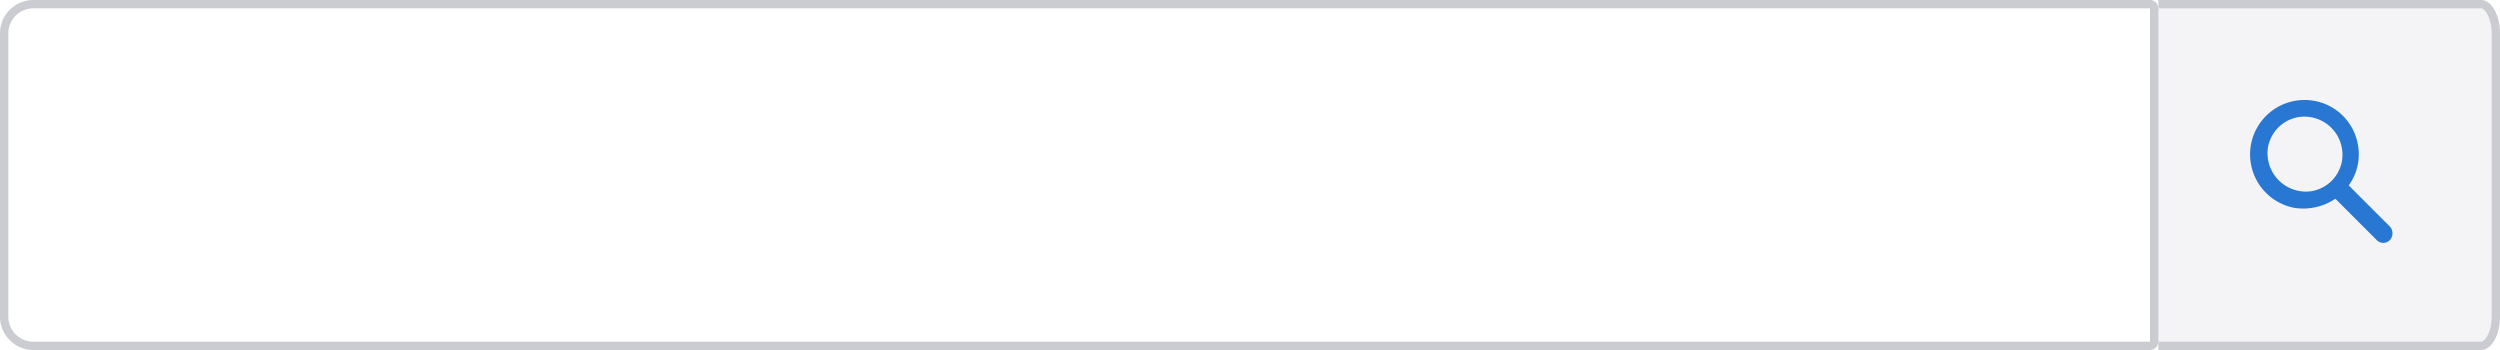 <svg xmlns="http://www.w3.org/2000/svg" xmlns:xlink="http://www.w3.org/1999/xlink" width="300" height="42" viewBox="0 0 300 42">
  <rect x="0" y="0" width="300" height="42" fill="#333333" stroke="none"/>
  <defs>
    <clipPath id="clip-path">
      <rect width="259" height="42" fill="none"/>
    </clipPath>
    <clipPath id="clip-text-input--secondary-action-icon">
      <rect width="300" height="42"/>
    </clipPath>
  </defs>
  <g id="text-input--secondary-action-icon" clip-path="url(#clip-text-input--secondary-action-icon)">
    <rect width="300" height="42" fill="#fff"/>
    <g id="Group_13010" data-name="Group 13010">
      <g id="Primary_Button_-_Normal" data-name="Primary Button - Normal" transform="translate(259)">
        <g id="Path_8229" data-name="Path 8229" transform="translate(-1)" fill="#f4f4f6">
          <path d="M 39.728 41.5 L 0.5 41.5 L 0.5 0.5 L 39.728 0.5 C 40.141 0.5 40.568 0.835 40.9 1.419 C 41.287 2.1 41.5 3.017 41.5 4 L 41.5 38 C 41.5 38.983 41.287 39.9 40.9 40.581 C 40.568 41.165 40.141 41.5 39.728 41.5 Z" stroke="none"/>
          <path d="M 1 1 L 1 41 L 39.728 41 C 39.949 41 40.232 40.745 40.465 40.334 C 40.805 39.736 41 38.885 41 38 L 41 4 C 41 3.115 40.805 2.264 40.465 1.666 C 40.232 1.255 39.949 1 39.728 1 L 1 1 M 0 0 L 39.728 0 C 40.983 0 42 1.791 42 4 L 42 38 C 42 40.209 40.983 42 39.728 42 L 0 42 L 0 0 Z" stroke="none" fill="#cbcbd2"/>
        </g>
        <path id="Path_8230" data-name="Path 8230" d="M303.8,258.3l-5-5a6.354,6.354,0,0,0,1.1-4.9,6.471,6.471,0,0,0-5.6-5.3,6.53,6.53,0,0,0-2,12.9,6.914,6.914,0,0,0,4.9-1.1l5,5a1.088,1.088,0,0,0,1.5,0A1.222,1.222,0,0,0,303.8,258.3Zm-14.7-9.5a4.458,4.458,0,0,1,3.7-3.7,4.57,4.57,0,0,1,5.2,5.2,4.458,4.458,0,0,1-3.7,3.7A4.609,4.609,0,0,1,289.1,248.8Z" transform="translate(-275.953 -231.052)" fill="#2777d3"/>
      </g>
      <g id="Input-_no_label" data-name="Input- no label" clip-path="url(#clip-path)">
        <g id="Rectangle_288" data-name="Rectangle 288" fill="#fff" stroke="#cbcbd2" stroke-width="1">
          <path d="M4,0H259a0,0,0,0,1,0,0V42a0,0,0,0,1,0,0H4a4,4,0,0,1-4-4V4A4,4,0,0,1,4,0Z" stroke="none"/>
          <path d="M4,.5H258a.5.5,0,0,1,.5.5V41a.5.5,0,0,1-.5.5H4A3.5,3.5,0,0,1,.5,38V4A3.5,3.5,0,0,1,4,.5Z" fill="none"/>
        </g>
      </g>
    </g>
  </g>
</svg>
